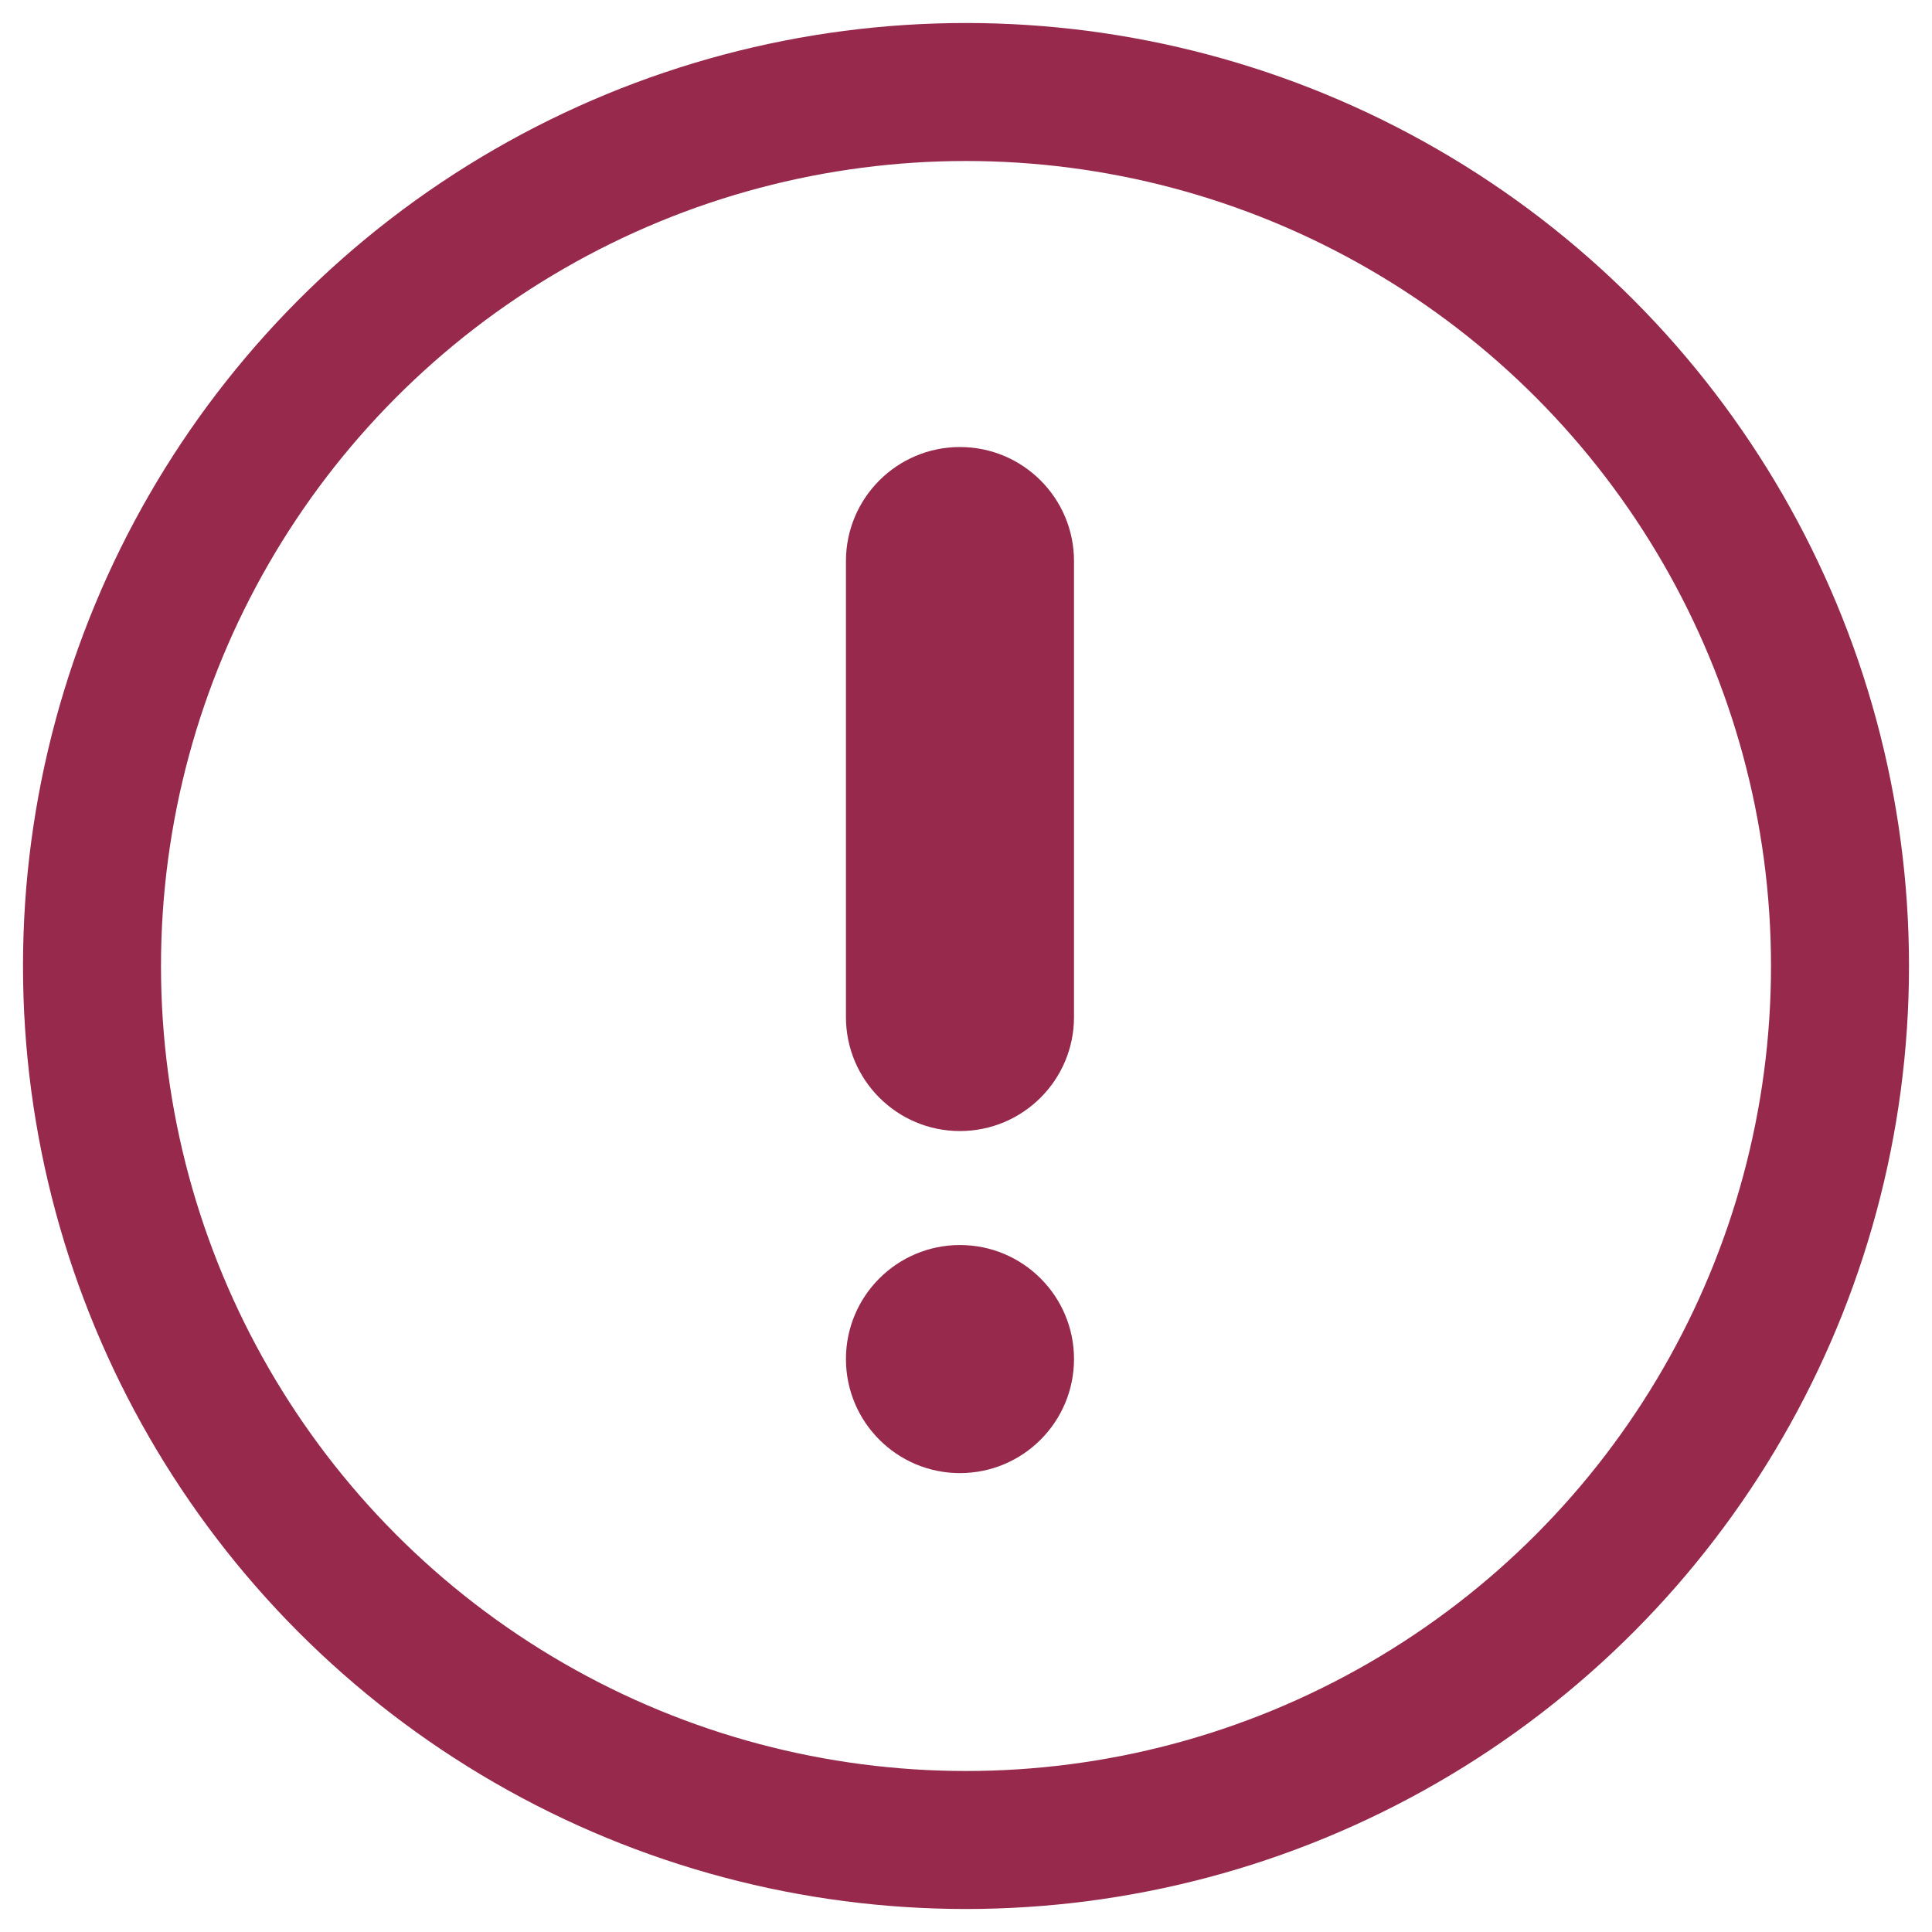 <svg width="21" height="21" viewBox="0 0 21 21" fill="none" xmlns="http://www.w3.org/2000/svg">
<path d="M10.434 16.012C11.119 16.012 11.674 15.457 11.674 14.772C11.674 14.088 11.119 13.533 10.434 13.533C9.75 13.533 9.195 14.088 9.195 14.772C9.195 15.457 9.75 16.012 10.434 16.012Z" fill="#972A4C"/>
<path d="M9.195 6.099C9.195 5.414 9.75 4.859 10.434 4.859C11.119 4.859 11.674 5.414 11.674 6.099V11.055C11.674 11.739 11.119 12.294 10.434 12.294C9.75 12.294 9.195 11.739 9.195 11.055V6.099Z" fill="#972A4C"/>
<circle cx="10.5" cy="10.5" r="9.5" stroke="#972A4C" stroke-width="1.5"/>
</svg>
